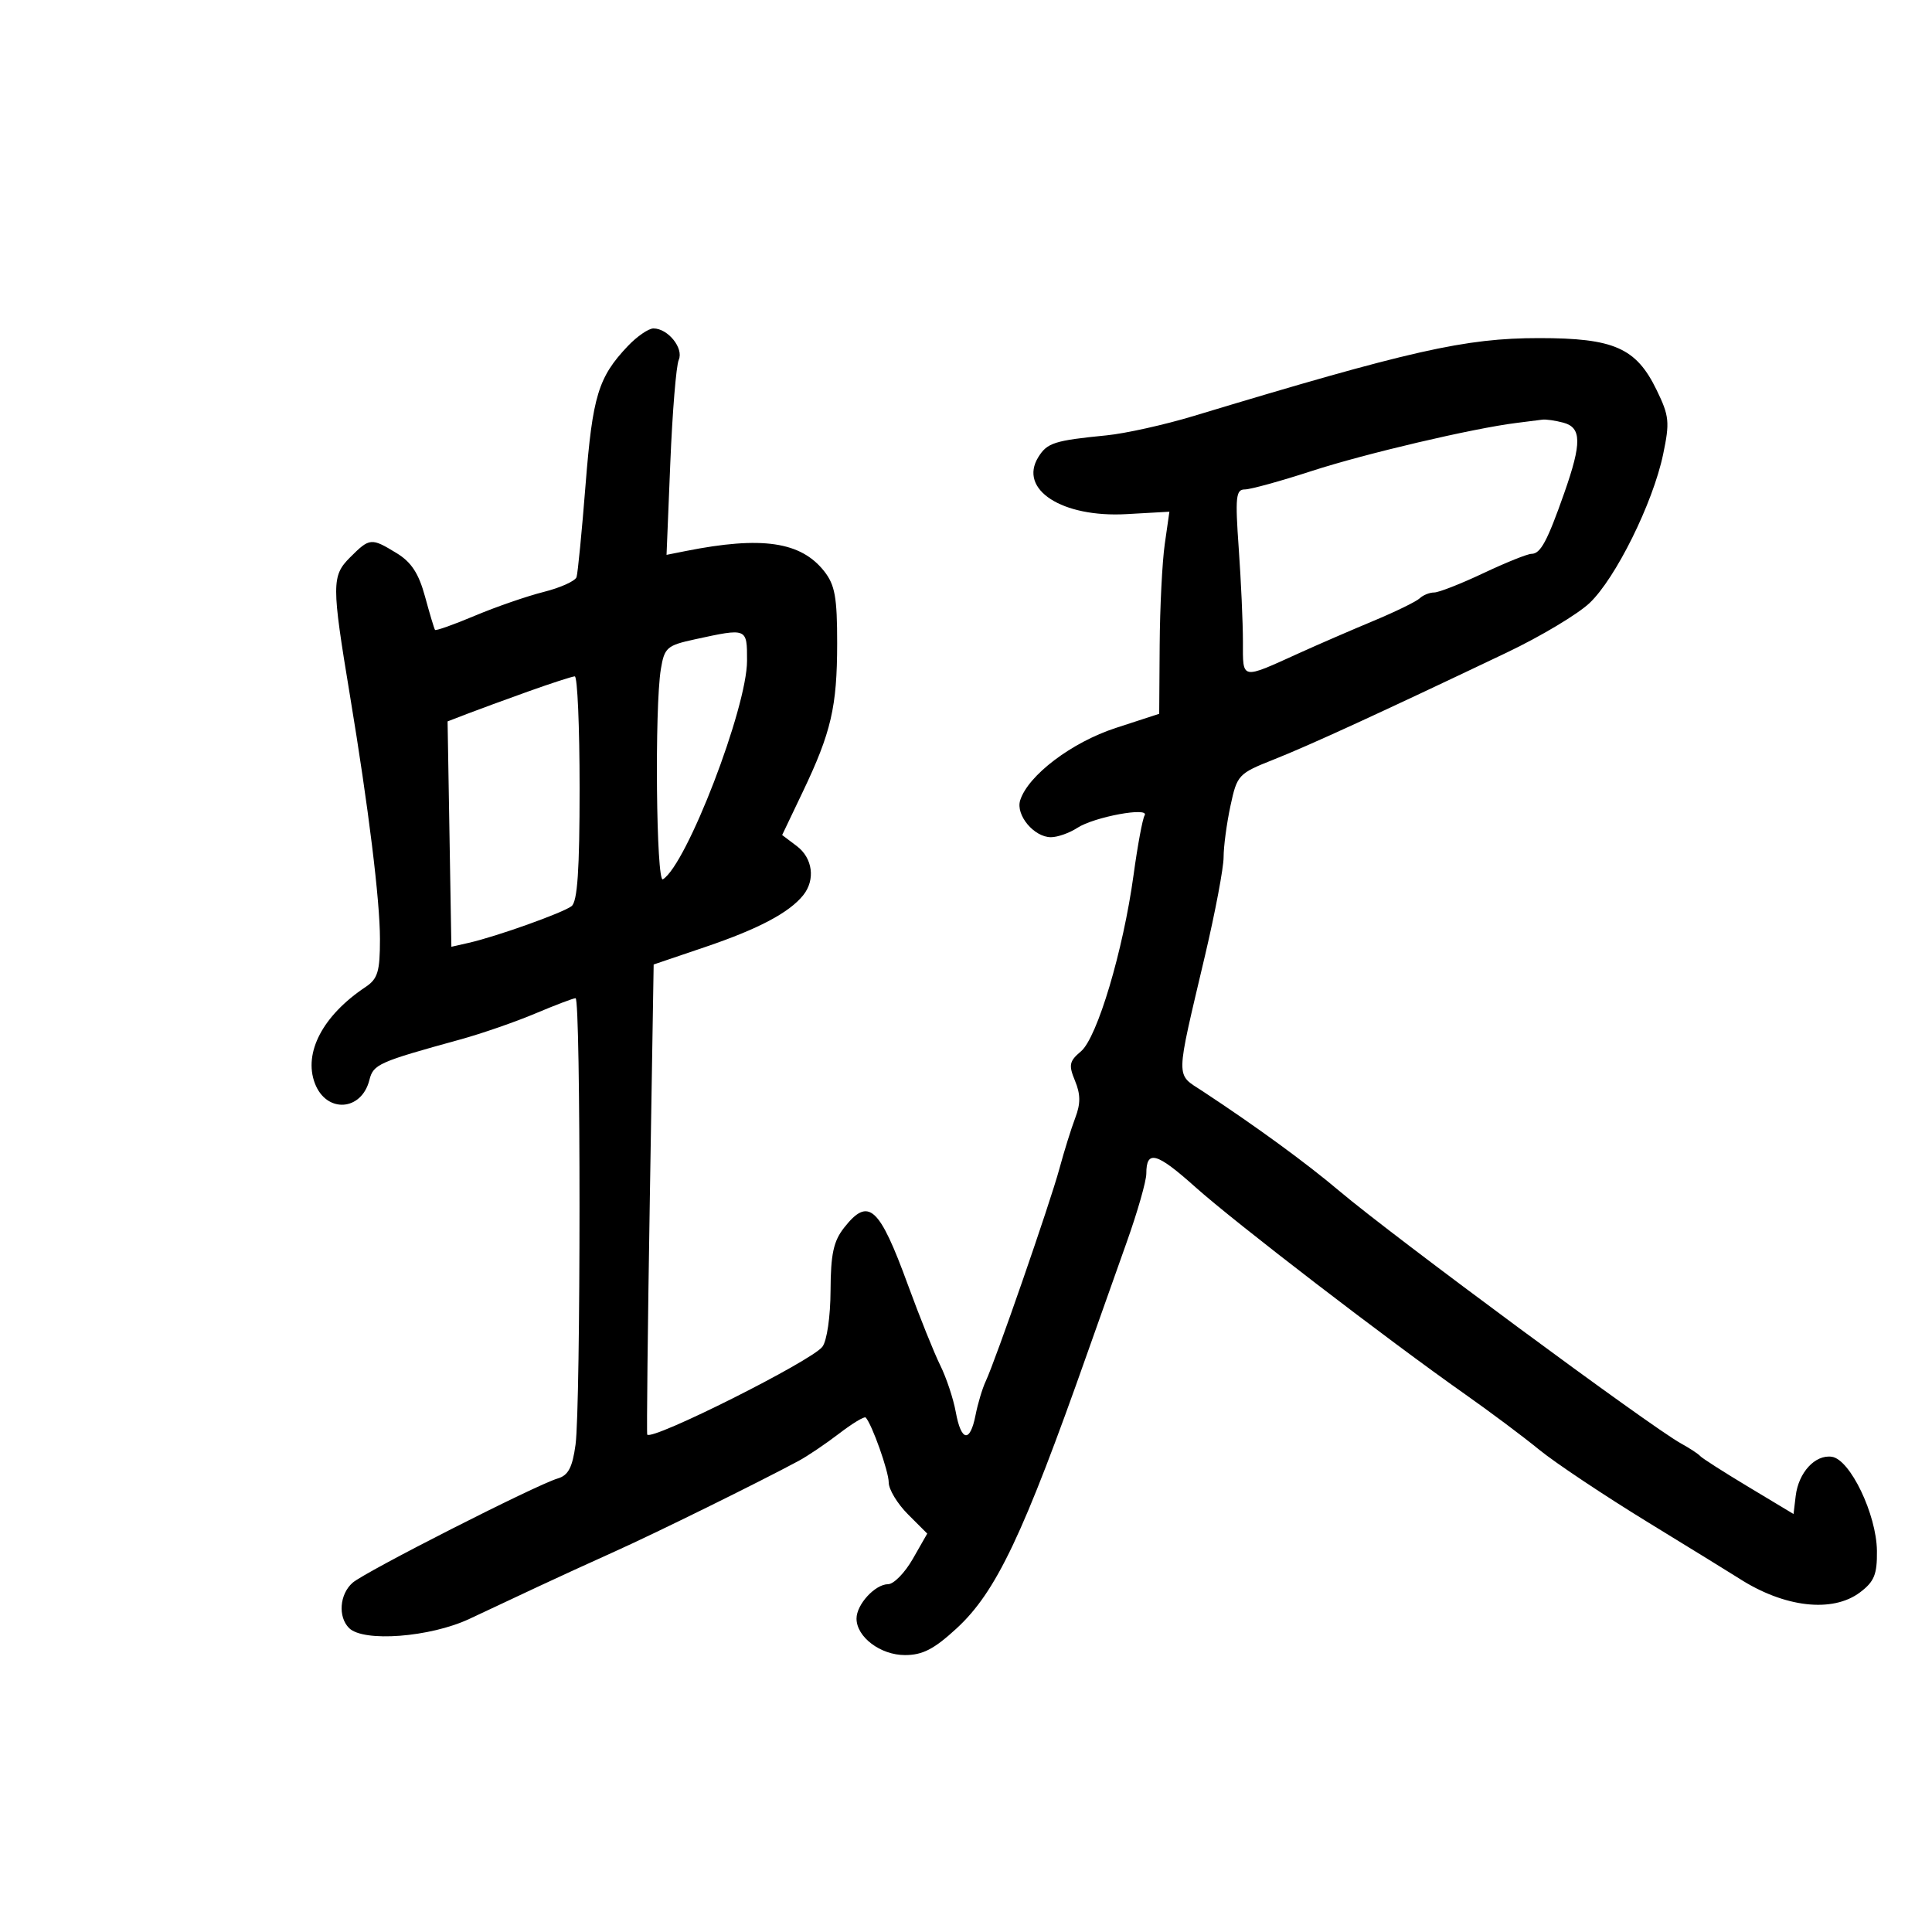<svg xmlns="http://www.w3.org/2000/svg" width="300" height="300" viewBox="0 0 300 300" version="1.1">
	<path d="M 97.475 53.750 C 92.904 58.574, 92.017 61.483, 90.931 75.218 C 90.354 82.523, 89.721 88.999, 89.526 89.610 C 89.330 90.220, 87.035 91.257, 84.425 91.915 C 81.815 92.572, 77.003 94.236, 73.731 95.613 C 70.460 96.990, 67.679 97.978, 67.551 97.808 C 67.423 97.639, 66.724 95.312, 65.998 92.637 C 65.020 89.039, 63.873 87.284, 61.588 85.891 C 57.639 83.482, 57.406 83.503, 54.361 86.548 C 51.485 89.424, 51.484 90.750, 54.341 108 C 57.230 125.440, 59 139.805, 59 145.817 C 59 150.879, 58.663 151.994, 56.750 153.270 C 50.133 157.680, 47.089 163.473, 48.893 168.220 C 50.672 172.898, 56.141 172.559, 57.362 167.694 C 57.973 165.259, 58.761 164.908, 71.500 161.402 C 74.800 160.493, 80.031 158.681, 83.125 157.375 C 86.219 156.069, 89.031 155, 89.375 155 C 90.195 155, 90.188 218.349, 89.368 224.335 C 88.883 227.868, 88.239 229.095, 86.618 229.571 C 83.267 230.554, 56.689 244.065, 54.750 245.770 C 52.730 247.547, 52.456 251.056, 54.200 252.800 C 56.432 255.032, 66.782 254.243, 72.900 251.374 C 75.980 249.930, 80.750 247.692, 83.500 246.399 C 86.250 245.107, 91.650 242.633, 95.500 240.901 C 101.860 238.041, 117.756 230.205, 124.009 226.847 C 125.390 226.106, 128.214 224.200, 130.287 222.611 C 132.359 221.021, 134.220 219.896, 134.422 220.111 C 135.401 221.148, 138 228.475, 138 230.199 C 138 231.274, 139.346 233.500, 140.991 235.145 L 143.982 238.136 141.741 242.060 C 140.508 244.219, 138.782 245.988, 137.905 245.992 C 135.883 246.002, 133 249.138, 133 251.329 C 133 254.196, 136.719 257, 140.522 257 C 143.263 257, 145.044 256.079, 148.549 252.848 C 154.688 247.189, 158.904 238.306, 168.884 210 C 170.532 205.325, 173.257 197.642, 174.940 192.928 C 176.623 188.213, 178 183.402, 178 182.237 C 178 178.501, 179.589 178.937, 185.610 184.326 C 191.754 189.823, 215.427 208.006, 227.500 216.500 C 231.350 219.208, 236.525 223.081, 239 225.106 C 241.475 227.131, 249.125 232.233, 256 236.445 C 262.875 240.657, 269.175 244.538, 270 245.071 C 277.039 249.618, 284.547 250.489, 288.829 247.256 C 291.037 245.590, 291.491 244.473, 291.449 240.813 C 291.384 235.155, 287.288 226.613, 284.445 226.206 C 281.860 225.836, 279.269 228.648, 278.834 232.297 L 278.500 235.095 271.500 230.888 C 267.650 228.574, 264.275 226.415, 264 226.090 C 263.725 225.766, 262.375 224.880, 261 224.123 C 256.293 221.530, 216.369 192.027, 208 184.958 C 202.798 180.564, 195.110 174.951, 186.774 169.460 C 182.491 166.638, 182.465 168.132, 187.131 148.304 C 188.709 141.597, 190 134.757, 190 133.104 C 190 131.451, 190.479 127.867, 191.063 125.140 C 192.098 120.317, 192.283 120.119, 197.813 117.927 C 203.326 115.742, 214.361 110.677, 234 101.316 C 239.225 98.826, 244.995 95.373, 246.823 93.644 C 250.870 89.814, 256.662 78.114, 258.244 70.573 C 259.301 65.535, 259.207 64.607, 257.238 60.554 C 254.064 54.019, 250.624 52.500, 239 52.500 C 227.498 52.500, 219.103 54.393, 185.318 64.605 C 180.819 65.965, 174.744 67.314, 171.818 67.603 C 163.717 68.403, 162.603 68.759, 161.227 70.986 C 158.118 76.018, 164.911 80.400, 174.943 79.833 L 181.583 79.458 180.864 84.479 C 180.469 87.241, 180.113 94.301, 180.073 100.168 L 180 110.837 173.250 113.038 C 166.412 115.268, 159.645 120.392, 158.414 124.270 C 157.689 126.555, 160.561 130, 163.190 130 C 164.224 130, 166.067 129.348, 167.285 128.551 C 169.899 126.840, 178.588 125.239, 177.731 126.626 C 177.415 127.138, 176.643 131.301, 176.017 135.878 C 174.411 147.604, 170.376 161.128, 167.849 163.256 C 166.033 164.785, 165.913 165.377, 166.926 167.823 C 167.794 169.916, 167.805 171.380, 166.971 173.566 C 166.355 175.180, 165.242 178.750, 164.497 181.500 C 163.045 186.855, 154.611 211.180, 153.054 214.500 C 152.538 215.600, 151.830 217.963, 151.479 219.750 C 150.628 224.088, 149.247 223.863, 148.410 219.250 C 148.036 217.188, 146.951 213.925, 145.998 212 C 145.046 210.075, 142.792 204.465, 140.988 199.533 C 136.519 187.310, 134.859 185.821, 131.073 190.635 C 129.426 192.728, 128.993 194.733, 128.968 200.385 C 128.950 204.447, 128.405 208.197, 127.699 209.125 C 126.015 211.338, 101.232 223.766, 100.503 222.764 C 100.397 222.619, 100.578 206.135, 100.905 186.132 L 101.500 149.765 109.555 147.033 C 117.762 144.250, 122.536 141.725, 124.718 139.014 C 126.642 136.624, 126.203 133.246, 123.726 131.378 L 121.452 129.663 124.629 123.010 C 129.071 113.712, 129.988 109.760, 129.994 99.885 C 129.999 92.756, 129.652 90.828, 127.984 88.707 C 124.364 84.105, 118.292 83.215, 106.500 85.560 L 103.500 86.157 104.087 71.828 C 104.410 63.948, 104.999 56.771, 105.395 55.879 C 106.196 54.076, 103.721 51, 101.469 51 C 100.706 51, 98.908 52.237, 97.475 53.750 M 235.500 65.670 C 228.759 66.503, 211.951 70.447, 203.693 73.134 C 198.849 74.711, 194.169 76, 193.293 76 C 191.905 76, 191.784 77.175, 192.350 85.154 C 192.708 90.188, 193 96.699, 193 99.622 C 193 105.627, 192.619 105.550, 201.755 101.405 C 204.645 100.094, 209.820 97.850, 213.255 96.418 C 216.690 94.986, 219.927 93.406, 220.450 92.907 C 220.972 92.408, 221.984 92, 222.697 92 C 223.411 92, 226.852 90.650, 230.344 89 C 233.836 87.350, 237.197 86, 237.812 86 C 239.213 86, 240.264 84.045, 242.907 76.524 C 245.632 68.772, 245.597 66.393, 242.750 65.630 C 241.512 65.299, 240.050 65.089, 239.500 65.163 C 238.950 65.238, 237.150 65.466, 235.500 65.670 M 107.857 99.285 C 103.557 100.221, 103.170 100.562, 102.618 103.898 C 101.634 109.849, 101.899 137.180, 102.935 136.540 C 106.627 134.258, 116 109.902, 116 102.590 C 116 97.475, 116.063 97.501, 107.857 99.285 M 82 107.379 C 78.425 108.659, 74.150 110.226, 72.500 110.862 L 69.500 112.019 69.795 129.517 L 70.089 147.016 72.795 146.401 C 77.087 145.427, 87.378 141.755, 88.750 140.709 C 89.665 140.010, 90 135.104, 90 122.378 C 90 112.820, 89.662 105.012, 89.250 105.026 C 88.838 105.040, 85.575 106.099, 82 107.379" stroke="none" fill="black" fill-rule="evenodd"/>
</svg>